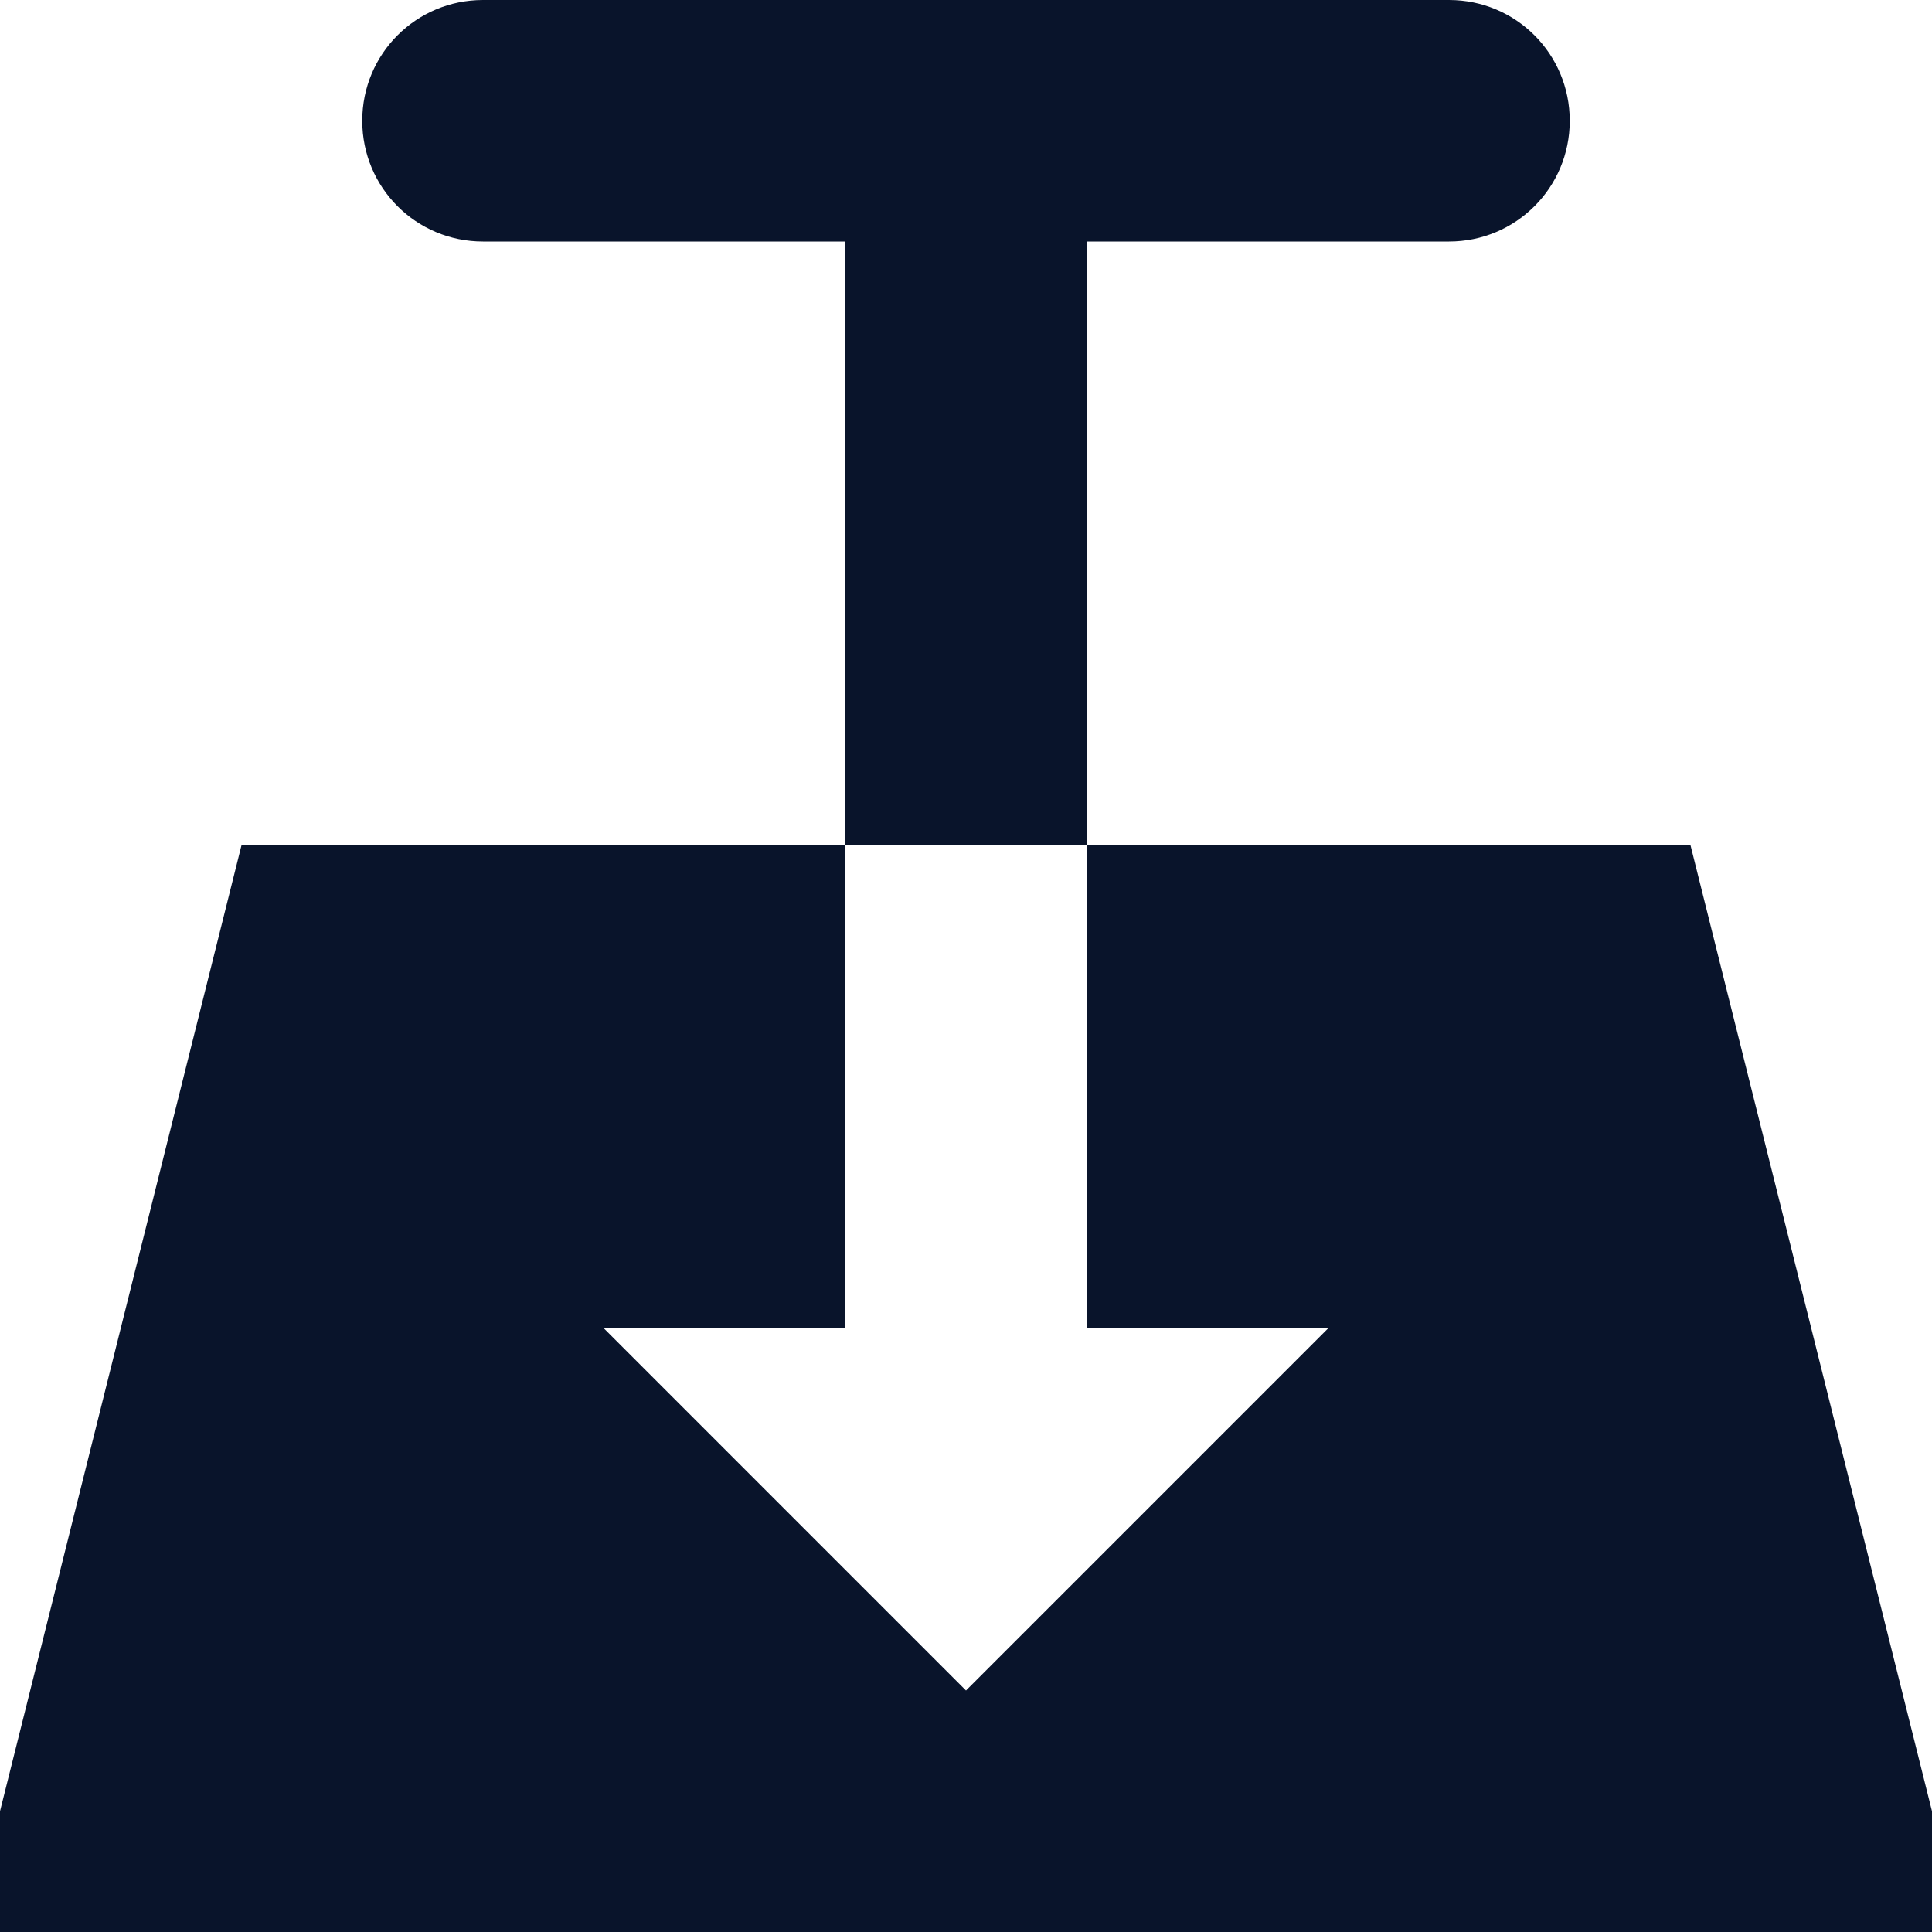 <svg xmlns="http://www.w3.org/2000/svg" viewBox="0 0 16 16">
 <path d="m4 0c-0.554 0-1 0.446-1 1s0.446 1 1 1h3v5h2v-5h3c0.554 0 1-0.446 1-1s-0.446-1-1-1zm5 7v4h2l-3 3-3-3h2v-4h-5l-2 8v1h16v-1l-2-8z" fill="#09142b" />
</svg>